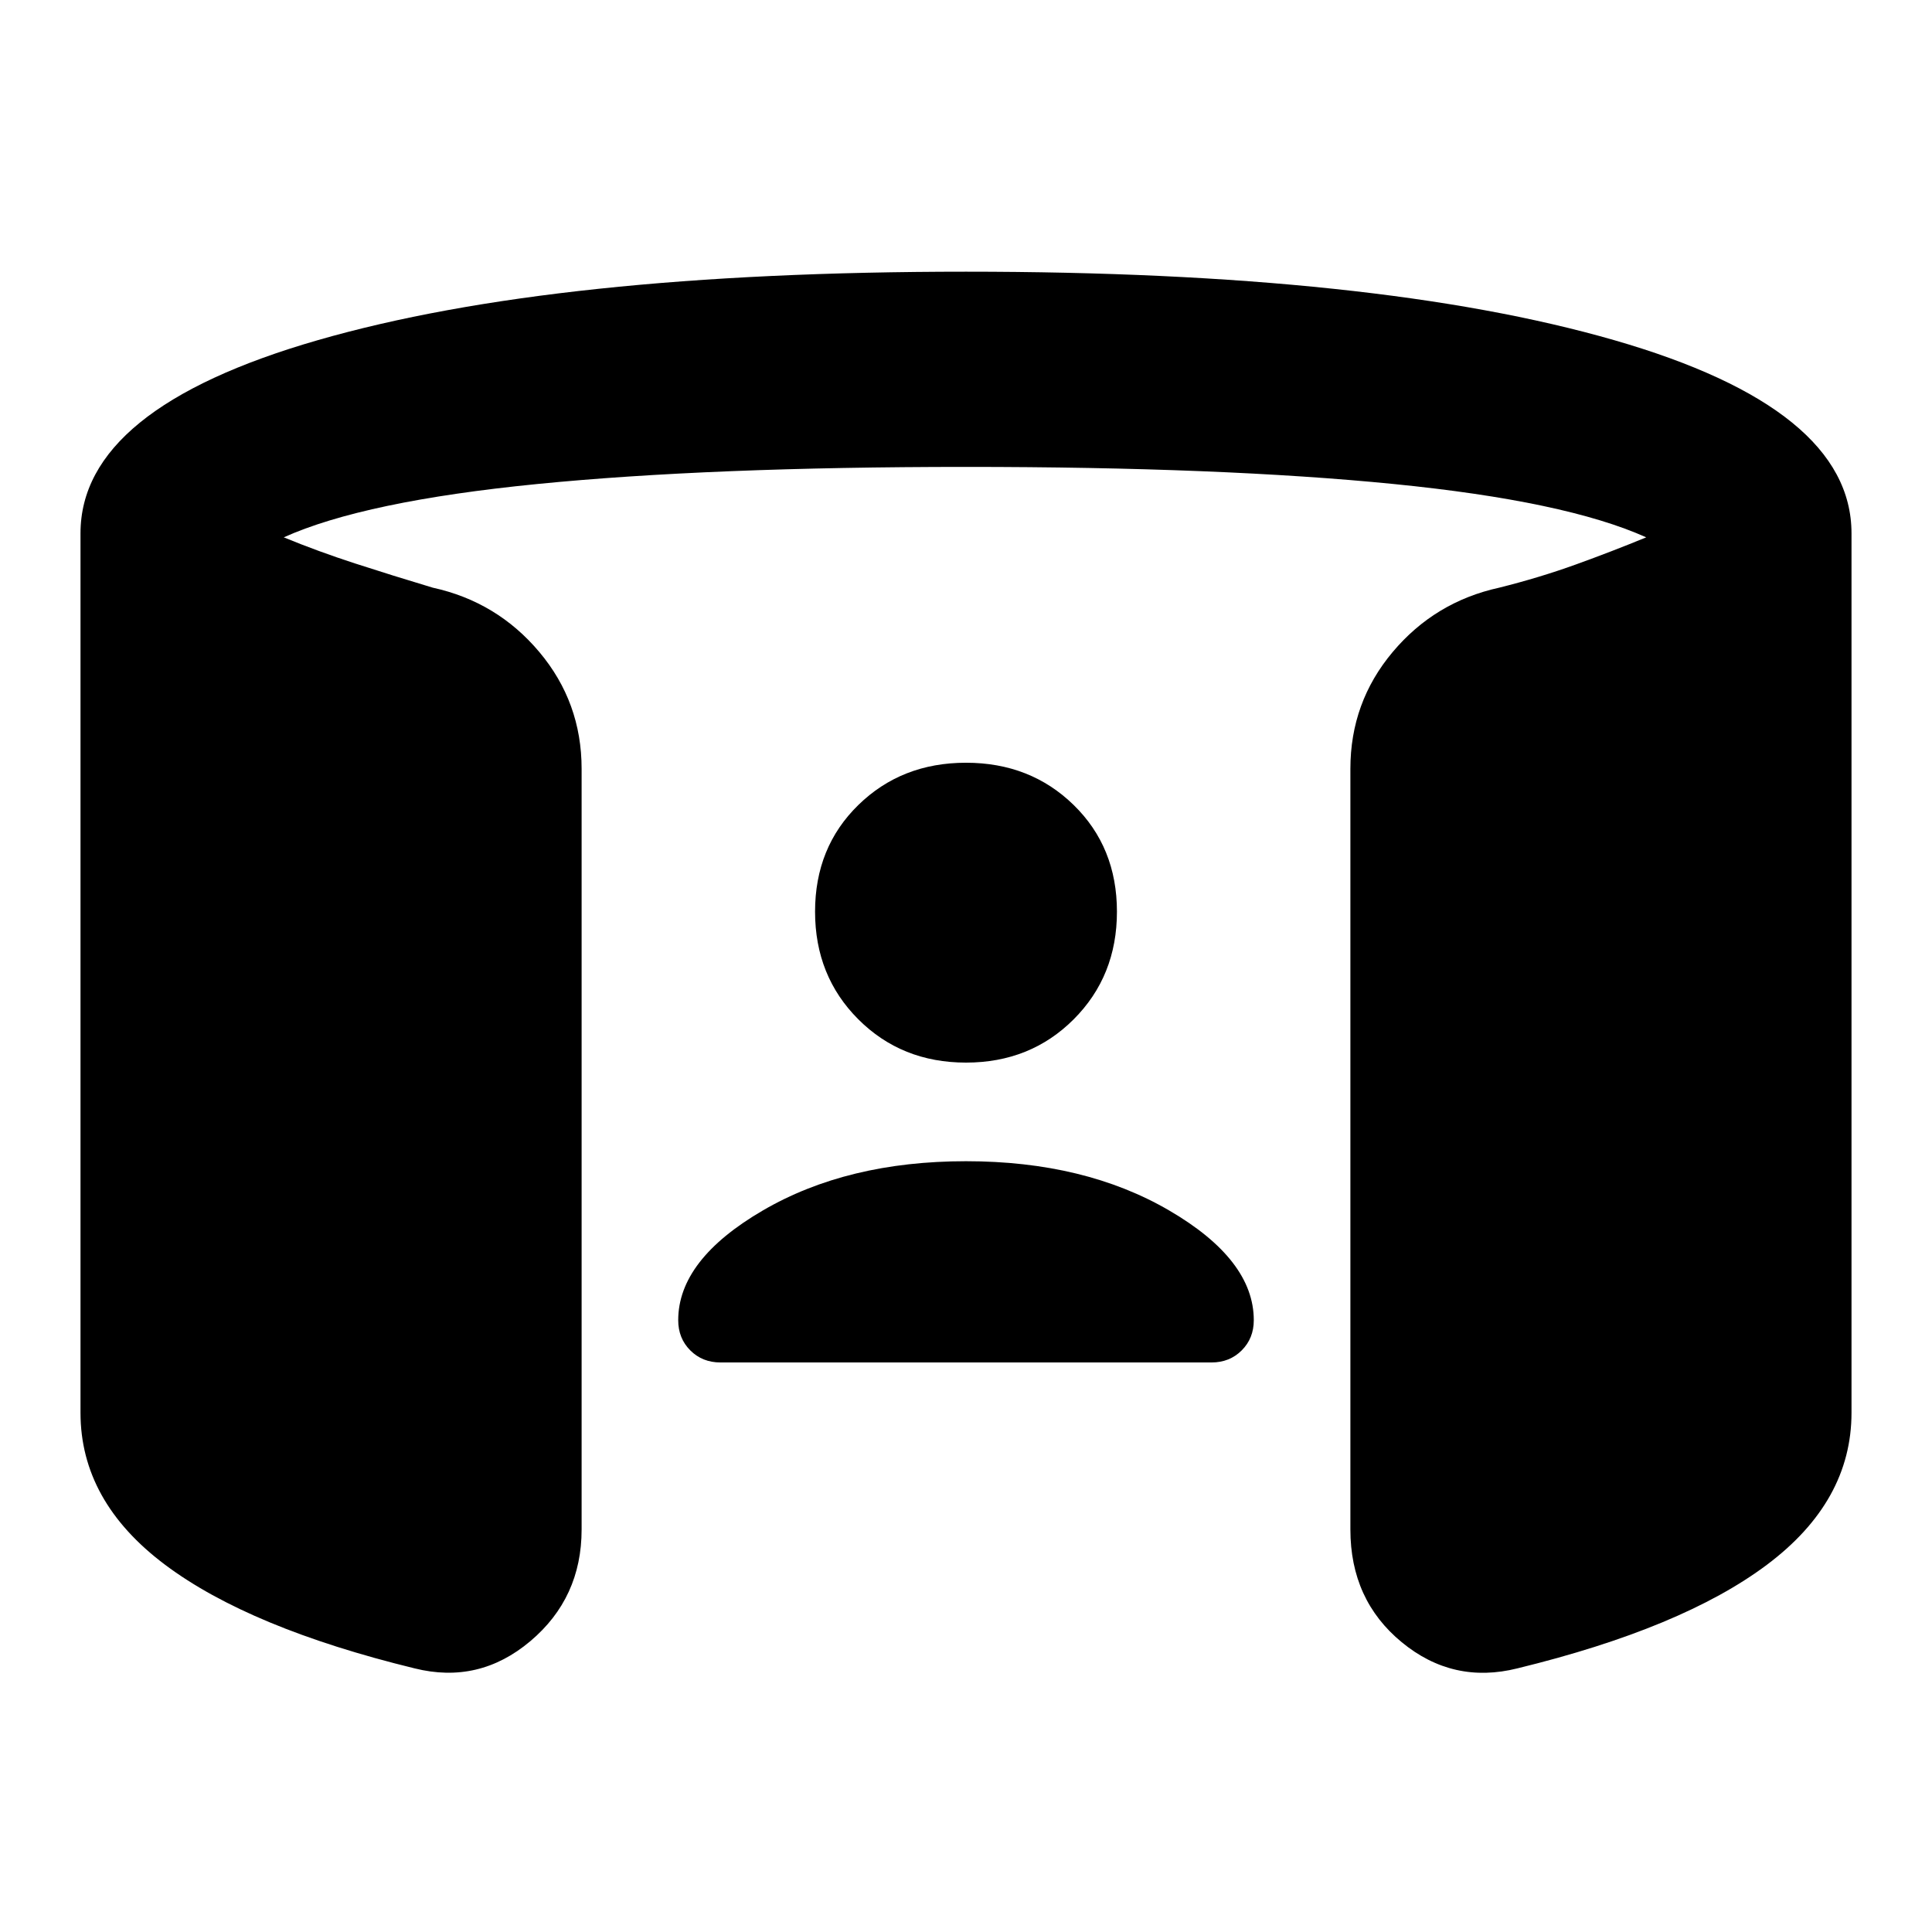 <svg xmlns="http://www.w3.org/2000/svg" height="20" viewBox="0 -960 960 960" width="20"><path d="M480-383q59 0 101 24.5t42 54.5q0 9-6 15t-15 6H358q-9 0-15-6t-6-15q0-30 42-54.5T480-383Zm0-49q-32 0-53.5-21.5T405-507q0-32 21.5-53t53.5-21q32 0 53.5 21t21.5 53q0 32-21.5 53.5T480-432ZM40-258v-437q0-62 118-96t322-34q204 0 322 34t118 96v437q0 44-42 75.5T754-131q-32 8-57.5-13T671-200v-378q0-33 21-58t53-32q20-5 38-11.5t35-13.5q-40-18-125.5-26.5T480-728q-127 0-213 8.5T141-693q17 7 35.5 13t38.5 12q32 7 53 32t21 58v378q0 34-25.5 55.5T206-131q-82-20-124-51.5T40-258Z"/></svg>